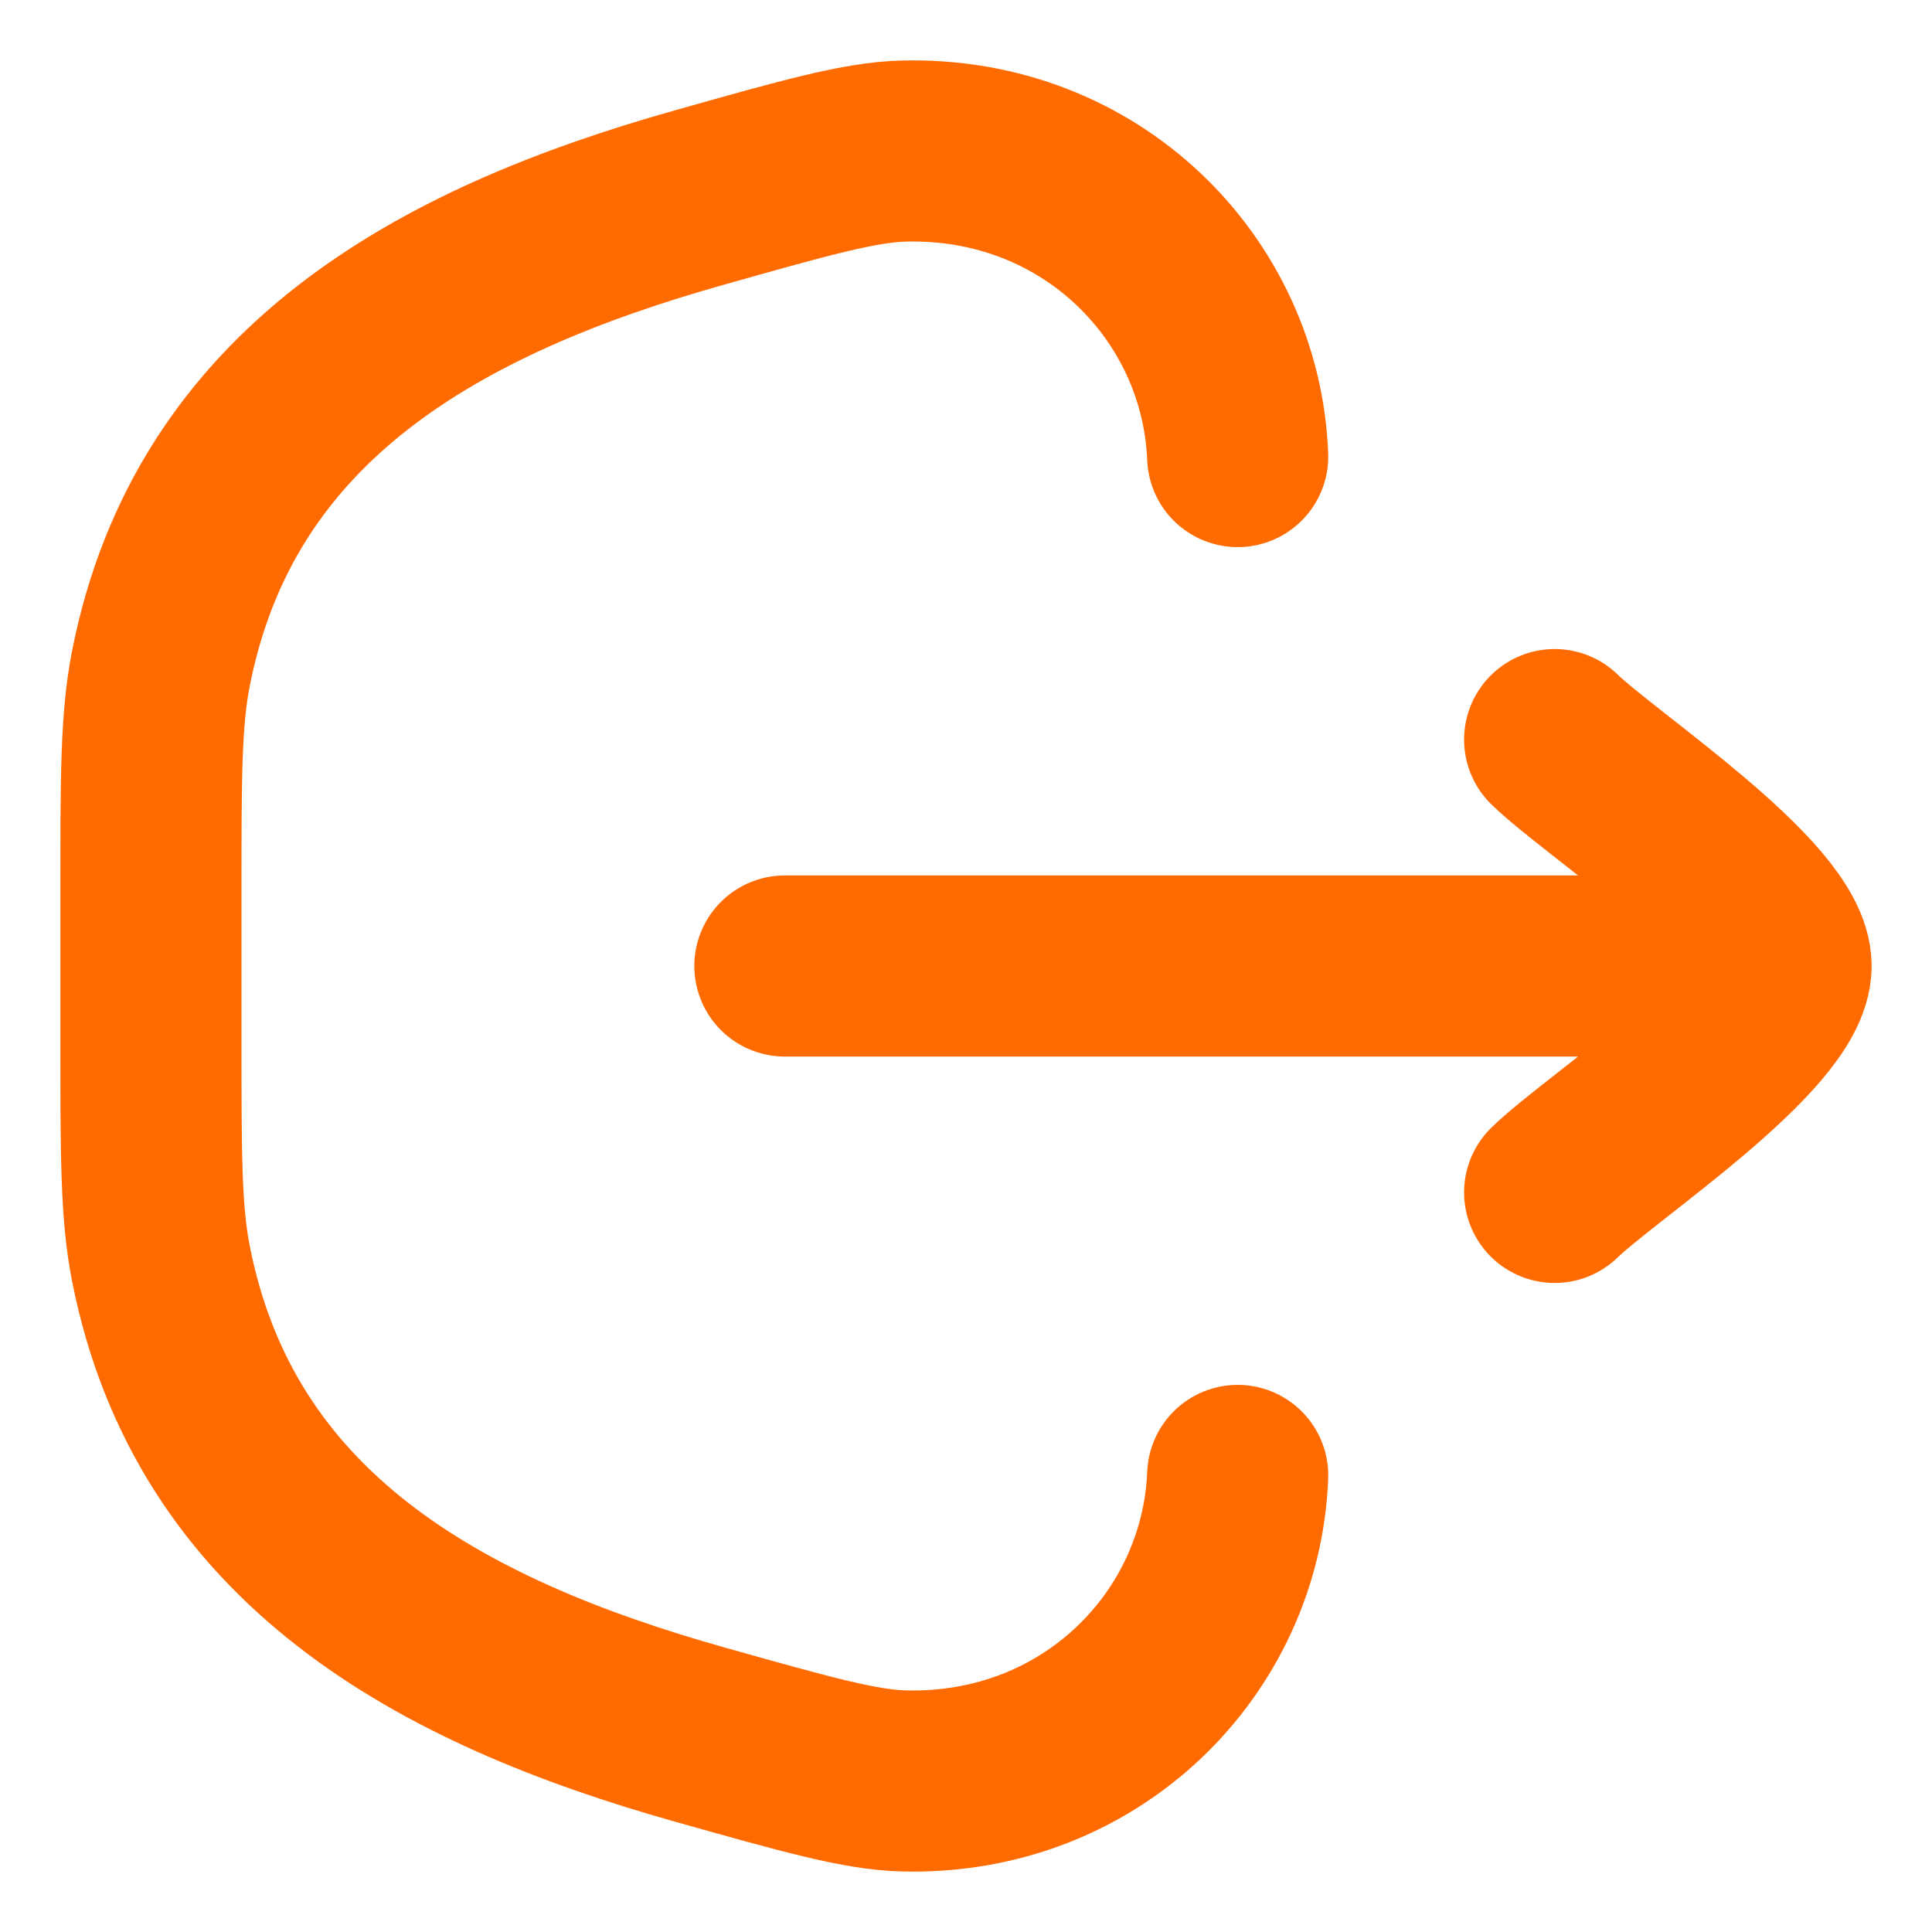 <svg width="16" height="16" viewBox="0 0 16 16" fill="none" xmlns="http://www.w3.org/2000/svg">
<g id="elements">
<path id="Rectangle 2333" d="M10.25 12.219C10.195 13.608 9.037 14.787 7.487 14.749C7.126 14.74 6.68 14.614 5.788 14.363C3.642 13.758 1.779 12.74 1.332 10.461C1.25 10.042 1.25 9.571 1.25 8.628L1.25 7.372C1.25 6.429 1.25 5.958 1.332 5.539C1.779 3.26 3.642 2.242 5.788 1.637C6.68 1.385 7.126 1.26 7.487 1.251C9.037 1.213 10.195 2.392 10.25 3.781" stroke="#FF6B00" stroke-width="1.5" stroke-linecap="round"/>
<path id="Vector" d="M14.75 8H6.5M14.75 8C14.75 7.475 13.254 6.494 12.875 6.125M14.75 8C14.75 8.525 13.254 9.506 12.875 9.875" stroke="#FF6B00" stroke-width="1.5" stroke-linecap="round" stroke-linejoin="round"/>
</g>
</svg>
